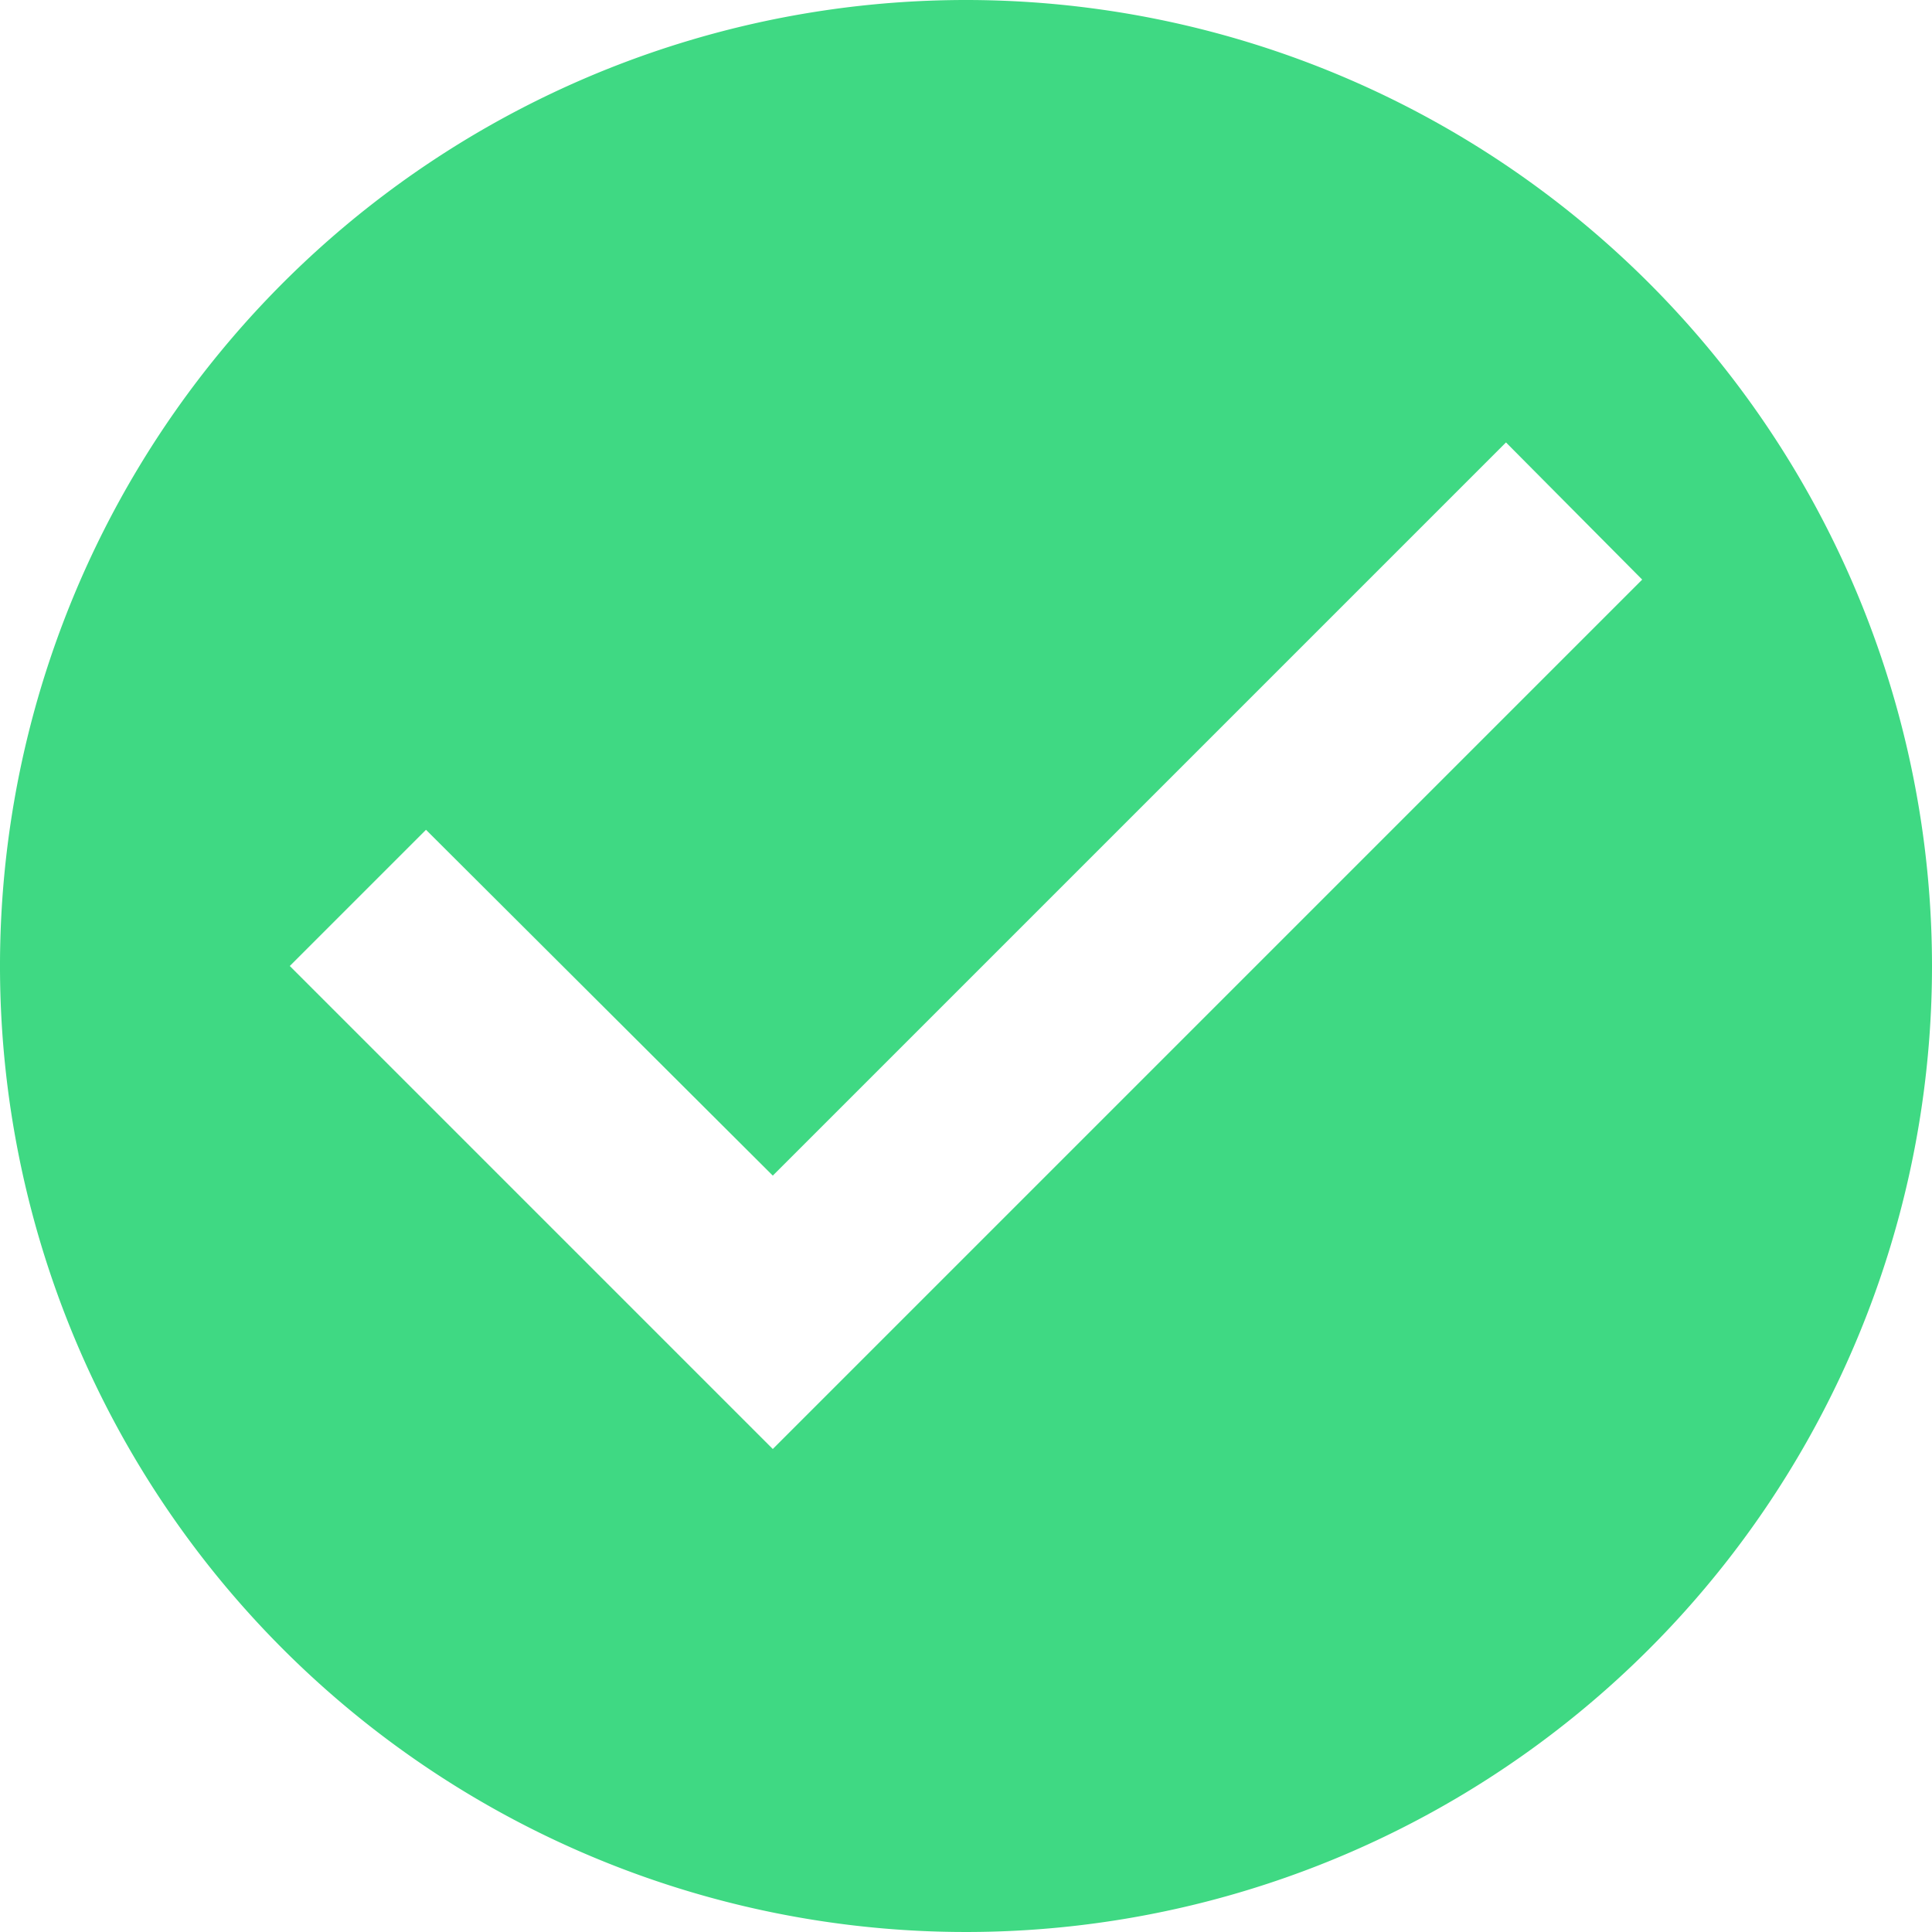 <svg xmlns="http://www.w3.org/2000/svg" width="56" height="56" viewBox="0 0 56 56">
  <g id="Icon_Success" data-name="Icon Success" transform="translate(2 1)">
    <path id="Path_8707" data-name="Path 8707" d="M30,2A28,28,0,1,0,58,30,28.01,28.01,0,0,0,30,2ZM24.4,44l-14-14,3.948-3.948L24.4,36.076,45.652,14.824,49.6,18.8Z" transform="translate(-4 -3)" fill="#3fd983"/>
  </g>
</svg>
